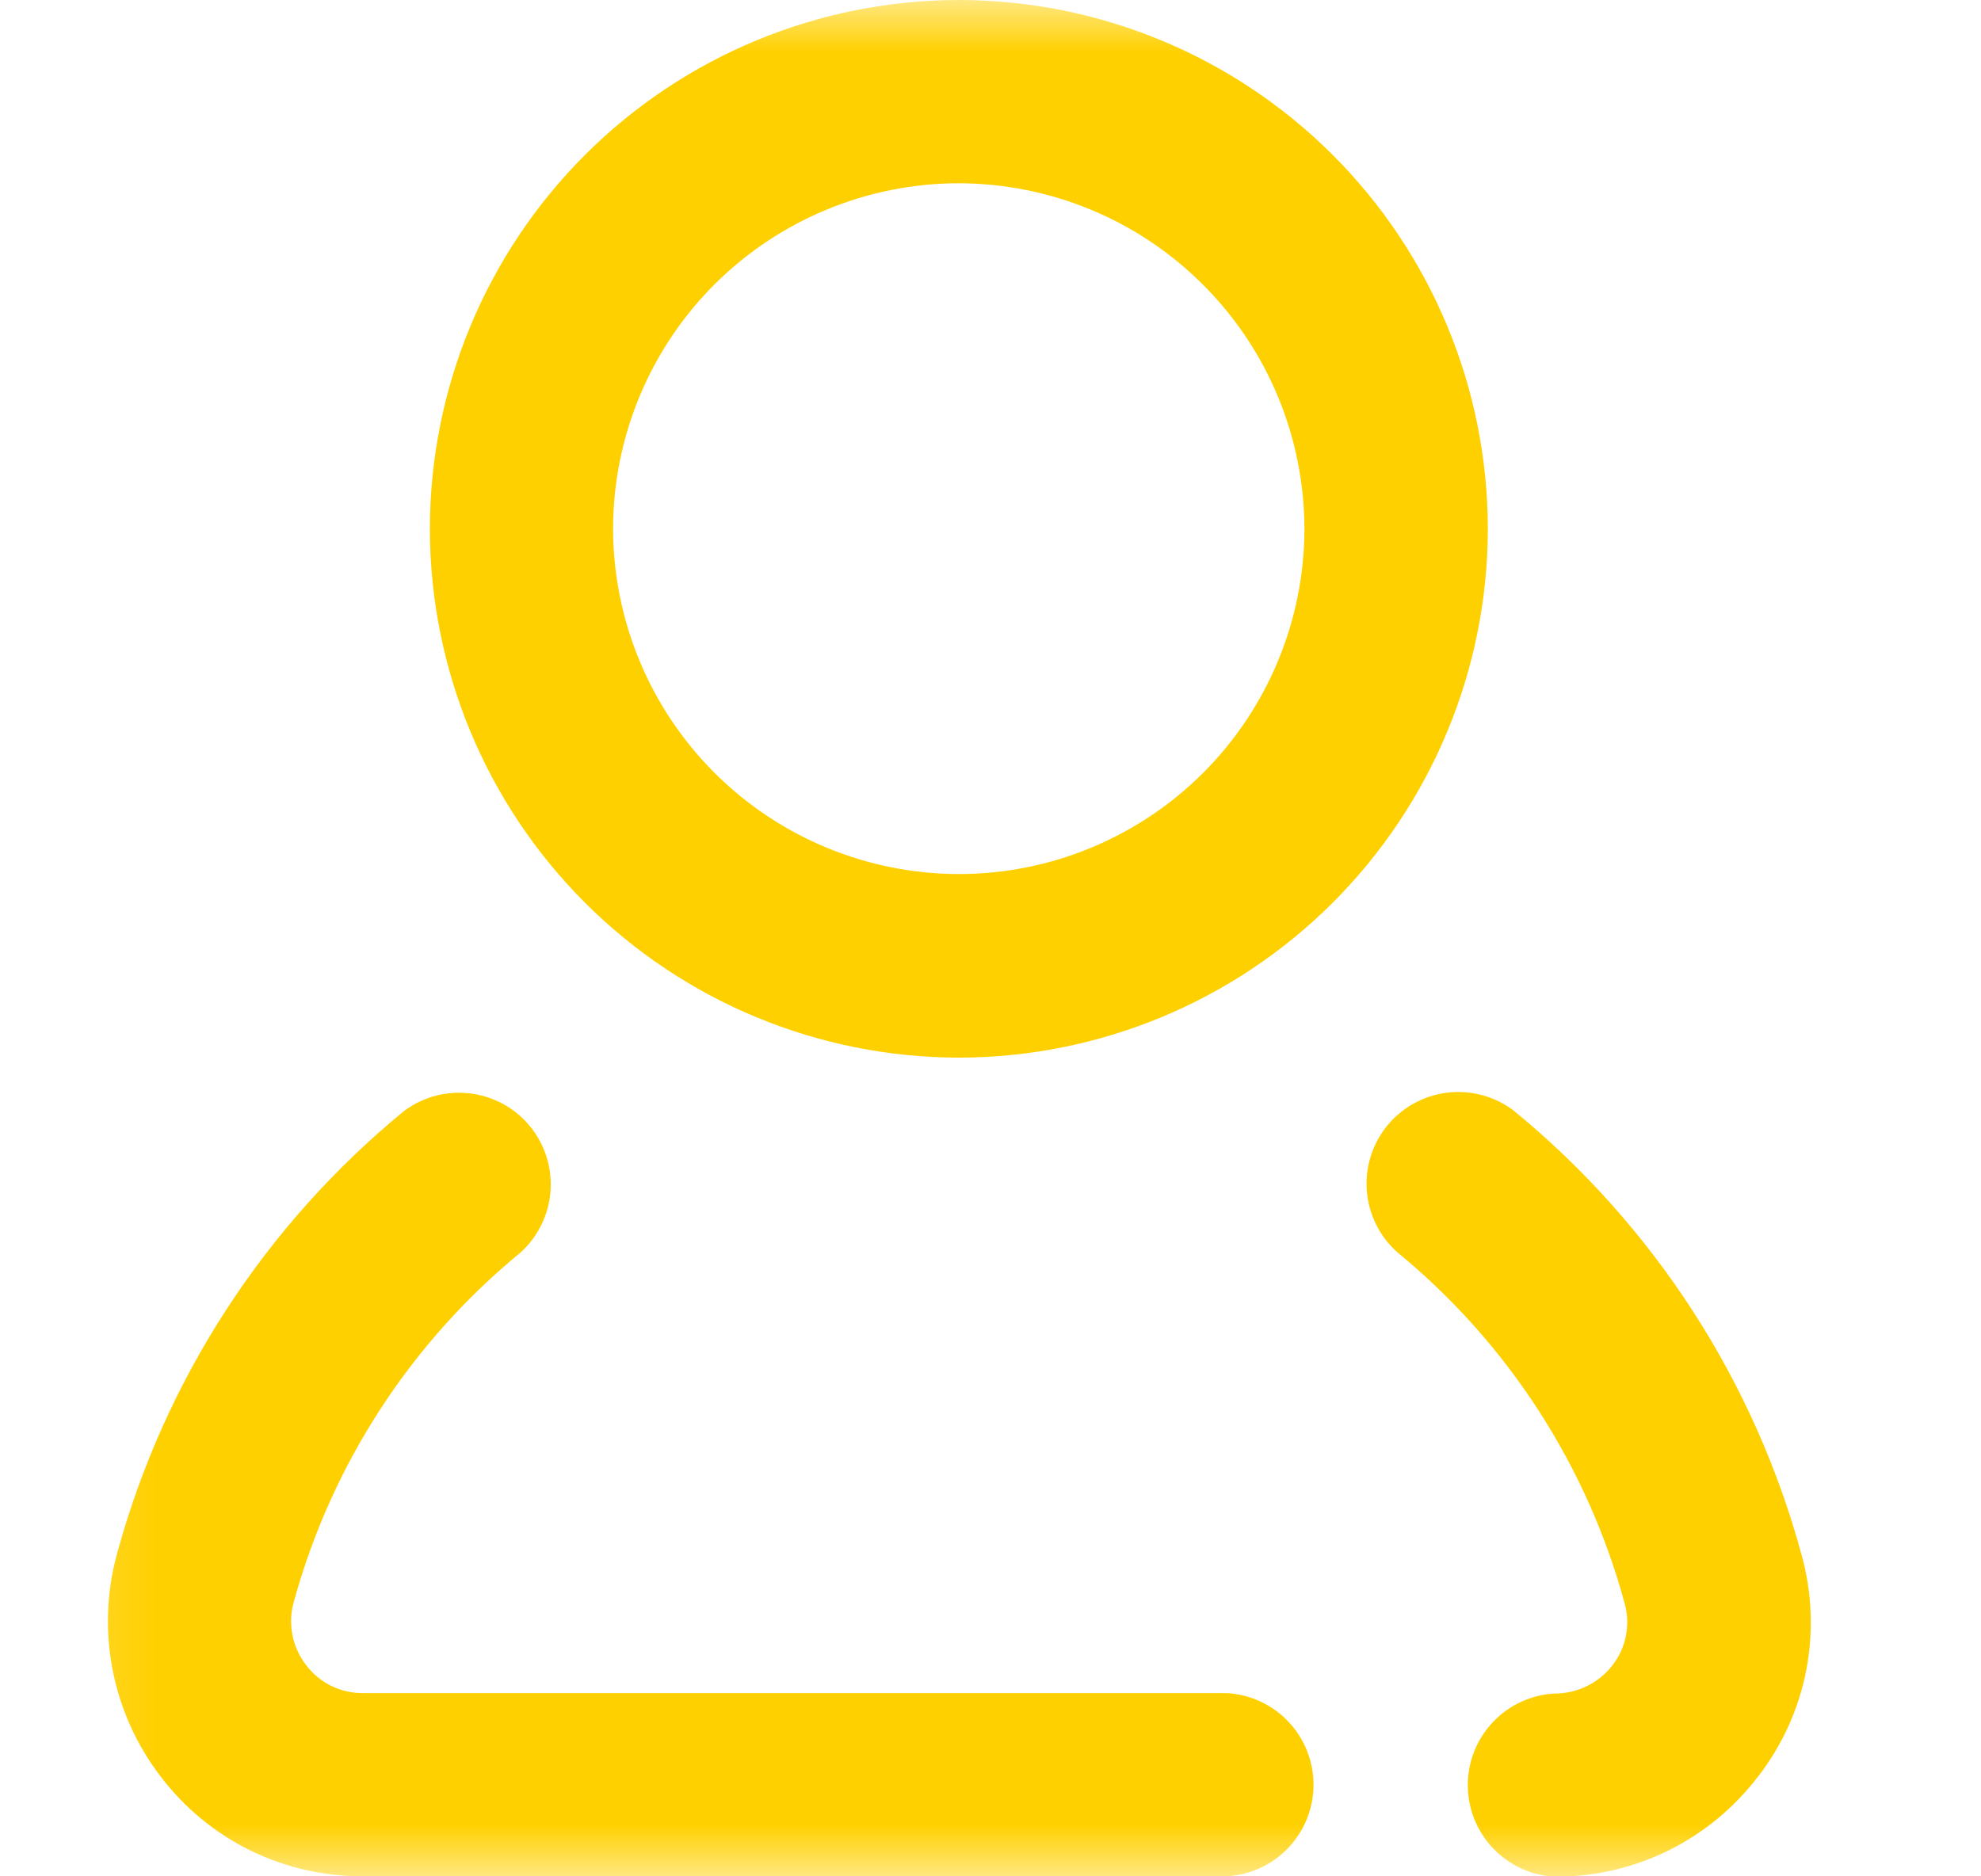 <svg width="19" height="18" viewBox="0 0 19 18" fill="none" xmlns="http://www.w3.org/2000/svg">
<g clip-path="url(#clip0_1_23)">
<mask id="mask0_1_23" style="mask-type:luminance" maskUnits="userSpaceOnUse" x="0" y="0" width="19" height="18">
<path d="M0.2 0H18.2V18H0.2V0Z" fill="white"/>
</mask>
<g mask="url(#mask0_1_23)">
<path d="M9.197 0C7.852 0.001 6.562 0.535 5.61 1.487C4.659 2.438 4.124 3.728 4.123 5.073C4.124 6.418 4.659 7.708 5.61 8.659C6.562 9.611 7.852 10.145 9.197 10.146C10.542 10.145 11.832 9.61 12.783 8.659C13.734 7.708 14.269 6.418 14.27 5.073C14.269 3.728 13.734 2.438 12.783 1.487C11.832 0.536 10.542 0.001 9.197 0ZM9.197 8.385C8.318 8.384 7.475 8.035 6.853 7.414C6.231 6.792 5.881 5.949 5.88 5.07C5.882 4.191 6.232 3.349 6.853 2.728C7.475 2.108 8.317 1.759 9.196 1.758C10.075 1.76 10.917 2.109 11.538 2.731C12.16 3.352 12.509 4.194 12.511 5.073C12.51 5.952 12.16 6.794 11.539 7.415C10.917 8.036 10.075 8.385 9.197 8.385ZM17.282 14.927C16.829 13.248 15.861 11.753 14.515 10.652C14.334 10.516 14.107 10.455 13.882 10.482C13.657 10.509 13.451 10.621 13.307 10.796C13.163 10.971 13.092 11.195 13.109 11.421C13.126 11.646 13.229 11.857 13.397 12.009C14.46 12.88 15.225 14.061 15.584 15.388C15.611 15.488 15.614 15.592 15.594 15.694C15.574 15.795 15.531 15.89 15.468 15.972C15.403 16.057 15.32 16.126 15.224 16.173C15.128 16.221 15.023 16.246 14.916 16.246C14.69 16.257 14.477 16.354 14.321 16.518C14.165 16.681 14.078 16.899 14.078 17.125C14.078 17.351 14.165 17.569 14.321 17.732C14.477 17.896 14.69 17.993 14.916 18.004C15.686 18.004 16.396 17.652 16.864 17.04C17.093 16.744 17.249 16.399 17.322 16.033C17.394 15.666 17.381 15.287 17.282 14.927ZM11.76 16.242H3.48C3.374 16.243 3.27 16.219 3.175 16.172C3.08 16.125 2.998 16.057 2.935 15.972C2.869 15.887 2.824 15.787 2.804 15.681C2.784 15.575 2.789 15.466 2.819 15.363C3.18 14.05 3.939 12.88 4.992 12.016C5.16 11.864 5.263 11.653 5.28 11.428C5.297 11.202 5.226 10.978 5.082 10.803C4.938 10.628 4.732 10.516 4.507 10.489C4.282 10.462 4.055 10.523 3.874 10.659C2.54 11.754 1.579 13.235 1.124 14.899C1.023 15.264 1.008 15.647 1.08 16.018C1.152 16.39 1.309 16.74 1.539 17.04C2 17.648 2.71 18 3.48 18H11.76C11.986 17.989 12.199 17.892 12.355 17.728C12.511 17.565 12.598 17.347 12.598 17.121C12.598 16.895 12.511 16.677 12.355 16.514C12.199 16.35 11.986 16.253 11.76 16.242Z" fill="#FFD000"/>
</g>
</g>
<defs>
<clipPath id="clip0_1_23">
<rect width="18" height="18" fill="white" transform="translate(0.2)"/>
</clipPath>
</defs>
</svg>
